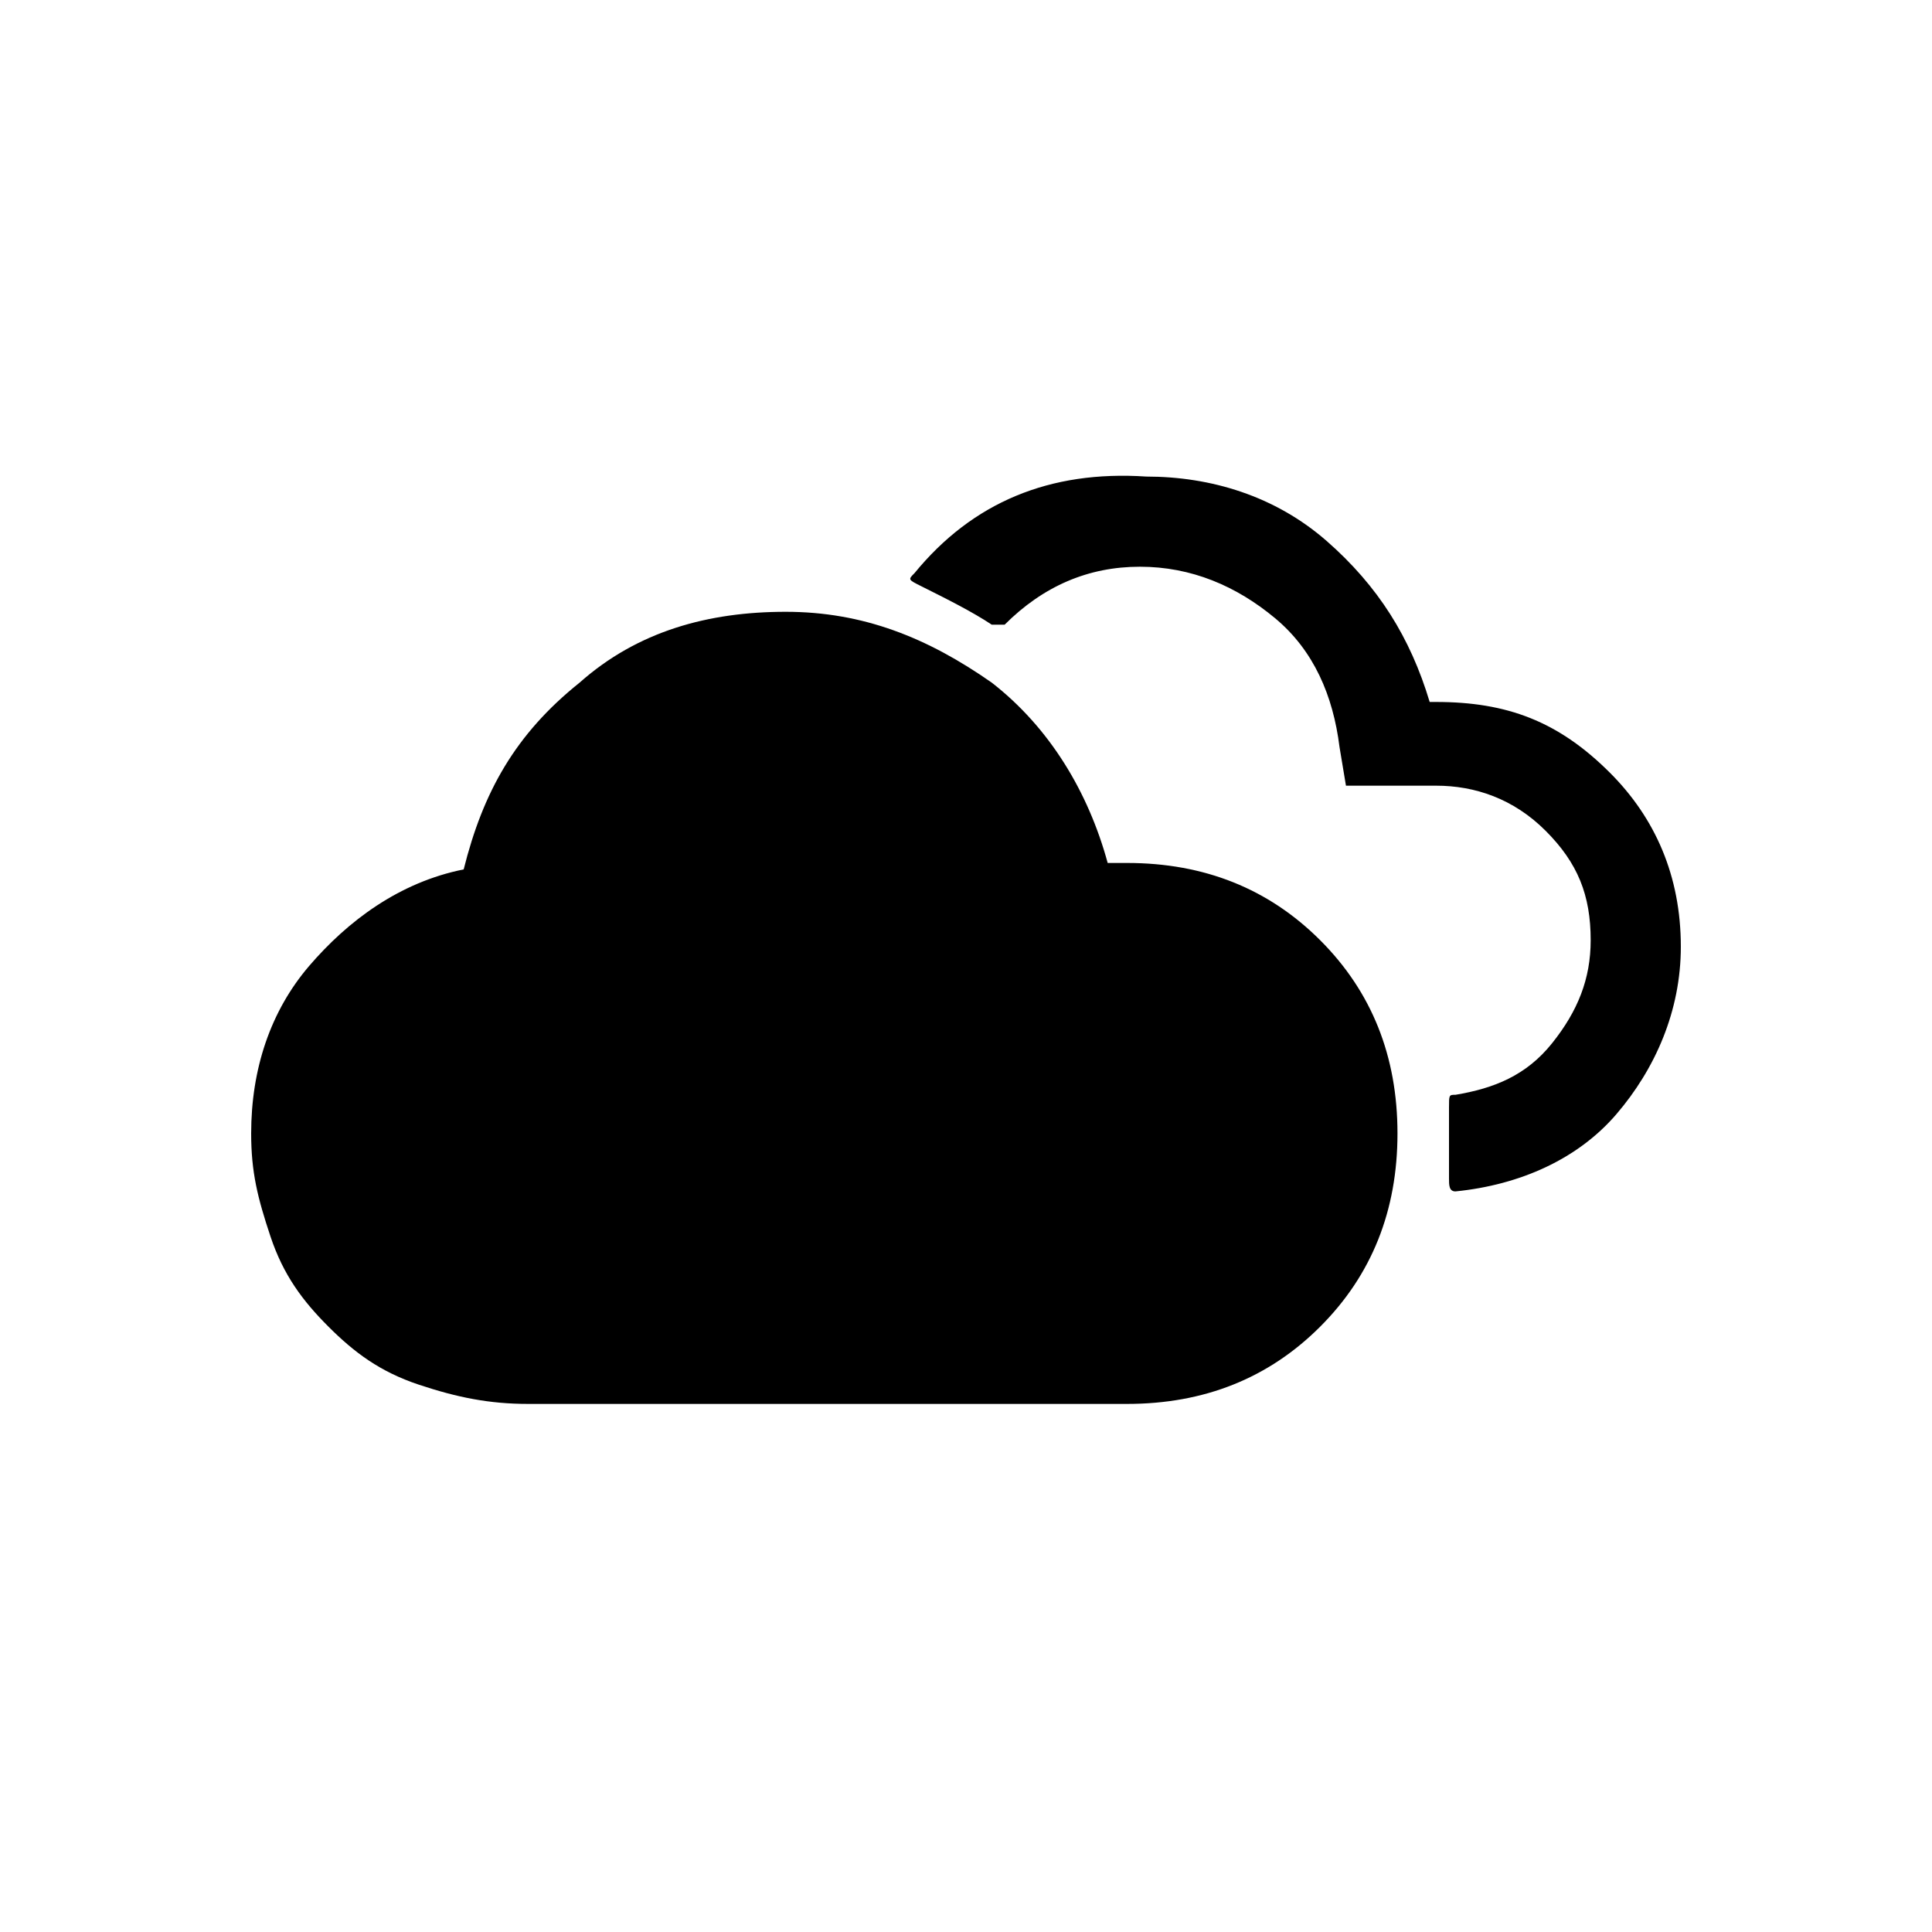 <svg enable-background="new 0 0 30 30" viewBox="0 0 30 30" xmlns="http://www.w3.org/2000/svg"><path d="m3.9 17.6c0-1 .3-1.9.9-2.6s1.4-1.3 2.4-1.5c.3-1.2.8-2.1 1.8-2.9.9-.8 2-1.1 3.2-1.1s2.2.4 3.2 1.1c.9.7 1.5 1.7 1.8 2.8h.3c1.2 0 2.2.4 3 1.2s1.2 1.8 1.2 3-.4 2.2-1.2 3-1.8 1.2-3 1.2h-9.3c-.6 0-1.1-.1-1.7-.3s-1-.5-1.4-.9-.7-.8-.9-1.4-.3-1-.3-1.6zm10.3-8.7c-.1.1-.1.1.1.2.4.2.8.4 1.1.6h.2c.6-.6 1.3-.9 2.1-.9s1.5.3 2.1.8.9 1.2 1 2l.1.6h1.4c.6 0 1.2.2 1.7.7s.7 1 .7 1.7c0 .6-.2 1.1-.6 1.6s-.9.7-1.5.8c-.1 0-.1 0-.1.2v1.1c0 .1 0 .2.1.2 1-.1 1.9-.5 2.5-1.2s1-1.6 1-2.6c0-1.1-.4-2-1.1-2.7-.8-.8-1.6-1.1-2.7-1.1h-.1c-.3-1-.8-1.8-1.6-2.5s-1.8-1-2.8-1c-1.5-.1-2.7.4-3.6 1.5z"/></svg>